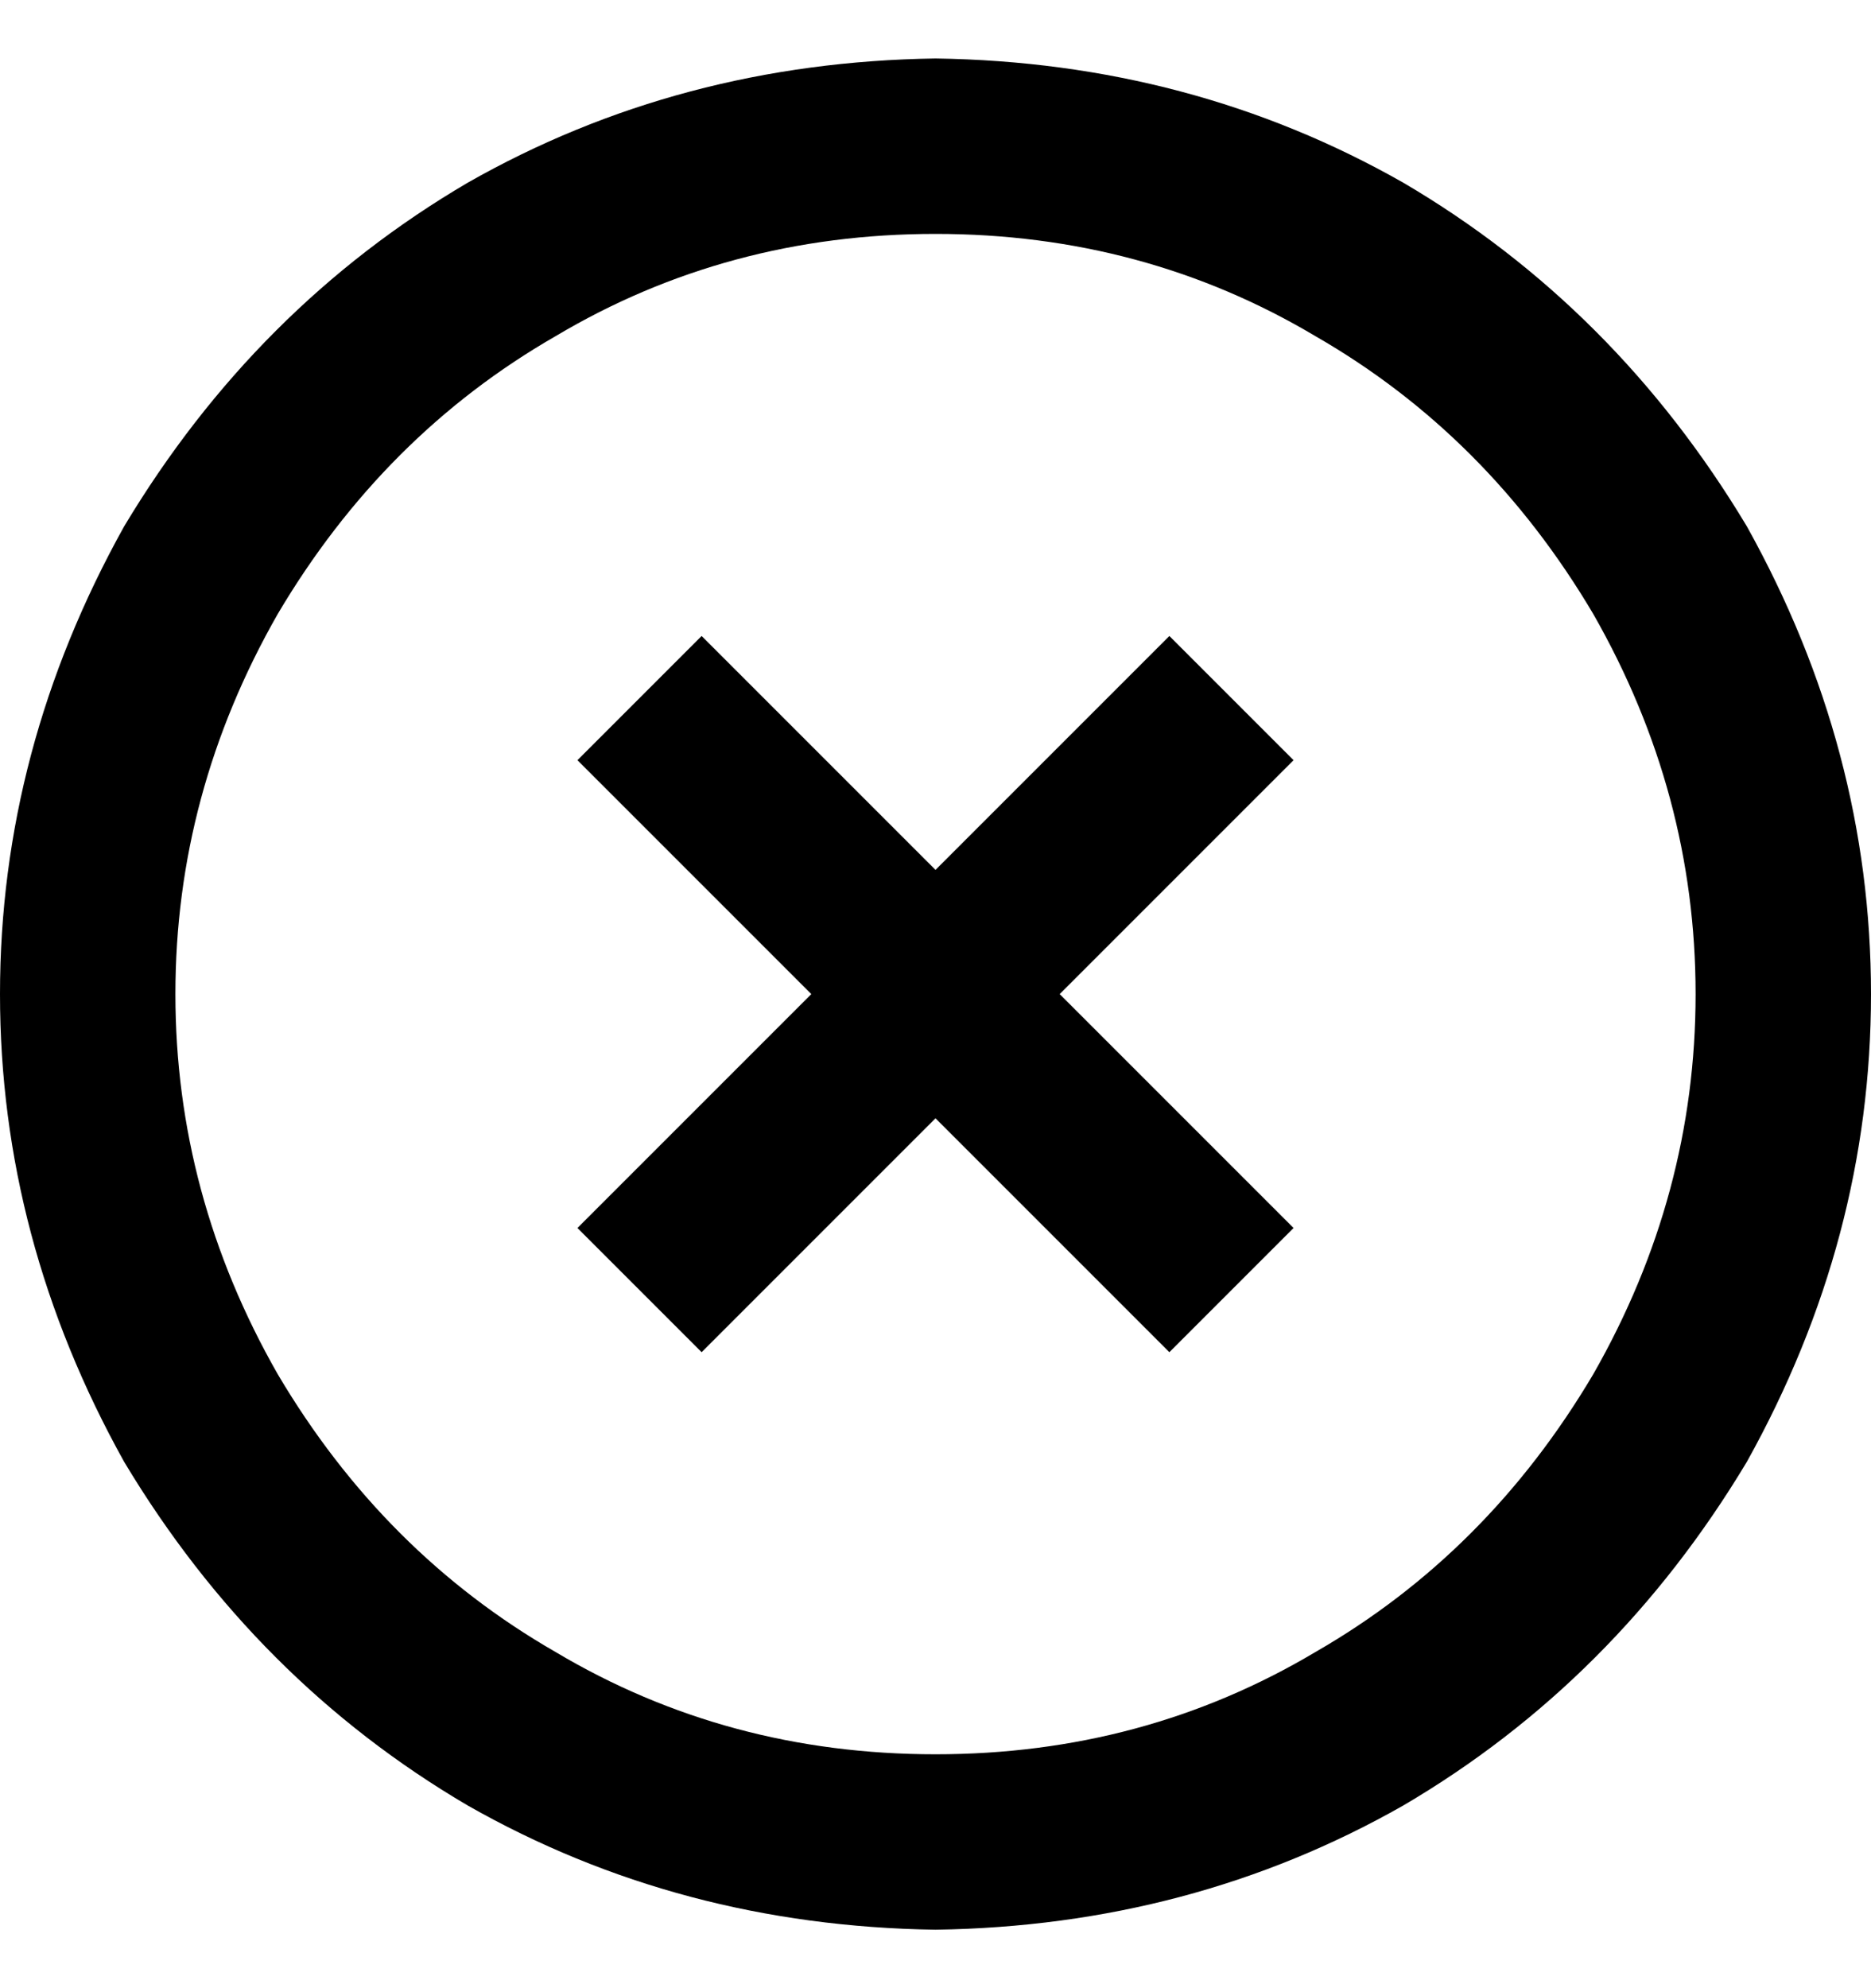 <svg viewBox="0 0 16 17" xmlns="http://www.w3.org/2000/svg">
<path d="M8 2C6.812 2 5.729 2.292 4.75 2.875C3.771 3.438 2.979 4.229 2.375 5.25C1.792 6.271 1.5 7.354 1.5 8.5C1.5 9.646 1.792 10.729 2.375 11.75C2.979 12.771 3.771 13.562 4.75 14.125C5.729 14.708 6.812 15 8 15C9.188 15 10.271 14.708 11.25 14.125C12.229 13.562 13.021 12.771 13.625 11.75C14.208 10.729 14.5 9.646 14.5 8.5C14.5 7.354 14.208 6.271 13.625 5.25C13.021 4.229 12.229 3.438 11.25 2.875C10.271 2.292 9.188 2 8 2ZM8 16.5C6.542 16.479 5.208 16.125 4 15.438C2.792 14.729 1.812 13.75 1.062 12.5C0.354 11.229 0 9.896 0 8.5C0 7.104 0.354 5.771 1.062 4.5C1.812 3.25 2.792 2.271 4 1.562C5.208 0.875 6.542 0.521 8 0.5C9.458 0.521 10.792 0.875 12 1.562C13.208 2.271 14.188 3.25 14.938 4.5C15.646 5.771 16 7.104 16 8.5C16 9.896 15.646 11.229 14.938 12.5C14.188 13.75 13.208 14.729 12 15.438C10.792 16.125 9.458 16.479 8 16.5ZM11.062 6.5L10.531 7.031L9.062 8.5L10.531 9.969L11.062 10.5L10 11.562L9.469 11.031L8 9.562L6.531 11.031L6 11.562L4.938 10.5L5.469 9.969L6.938 8.5L5.469 7.031L4.938 6.5L6 5.438L6.531 5.969L8 7.438L9.469 5.969L10 5.438L11.062 6.5Z"/>
</svg>
